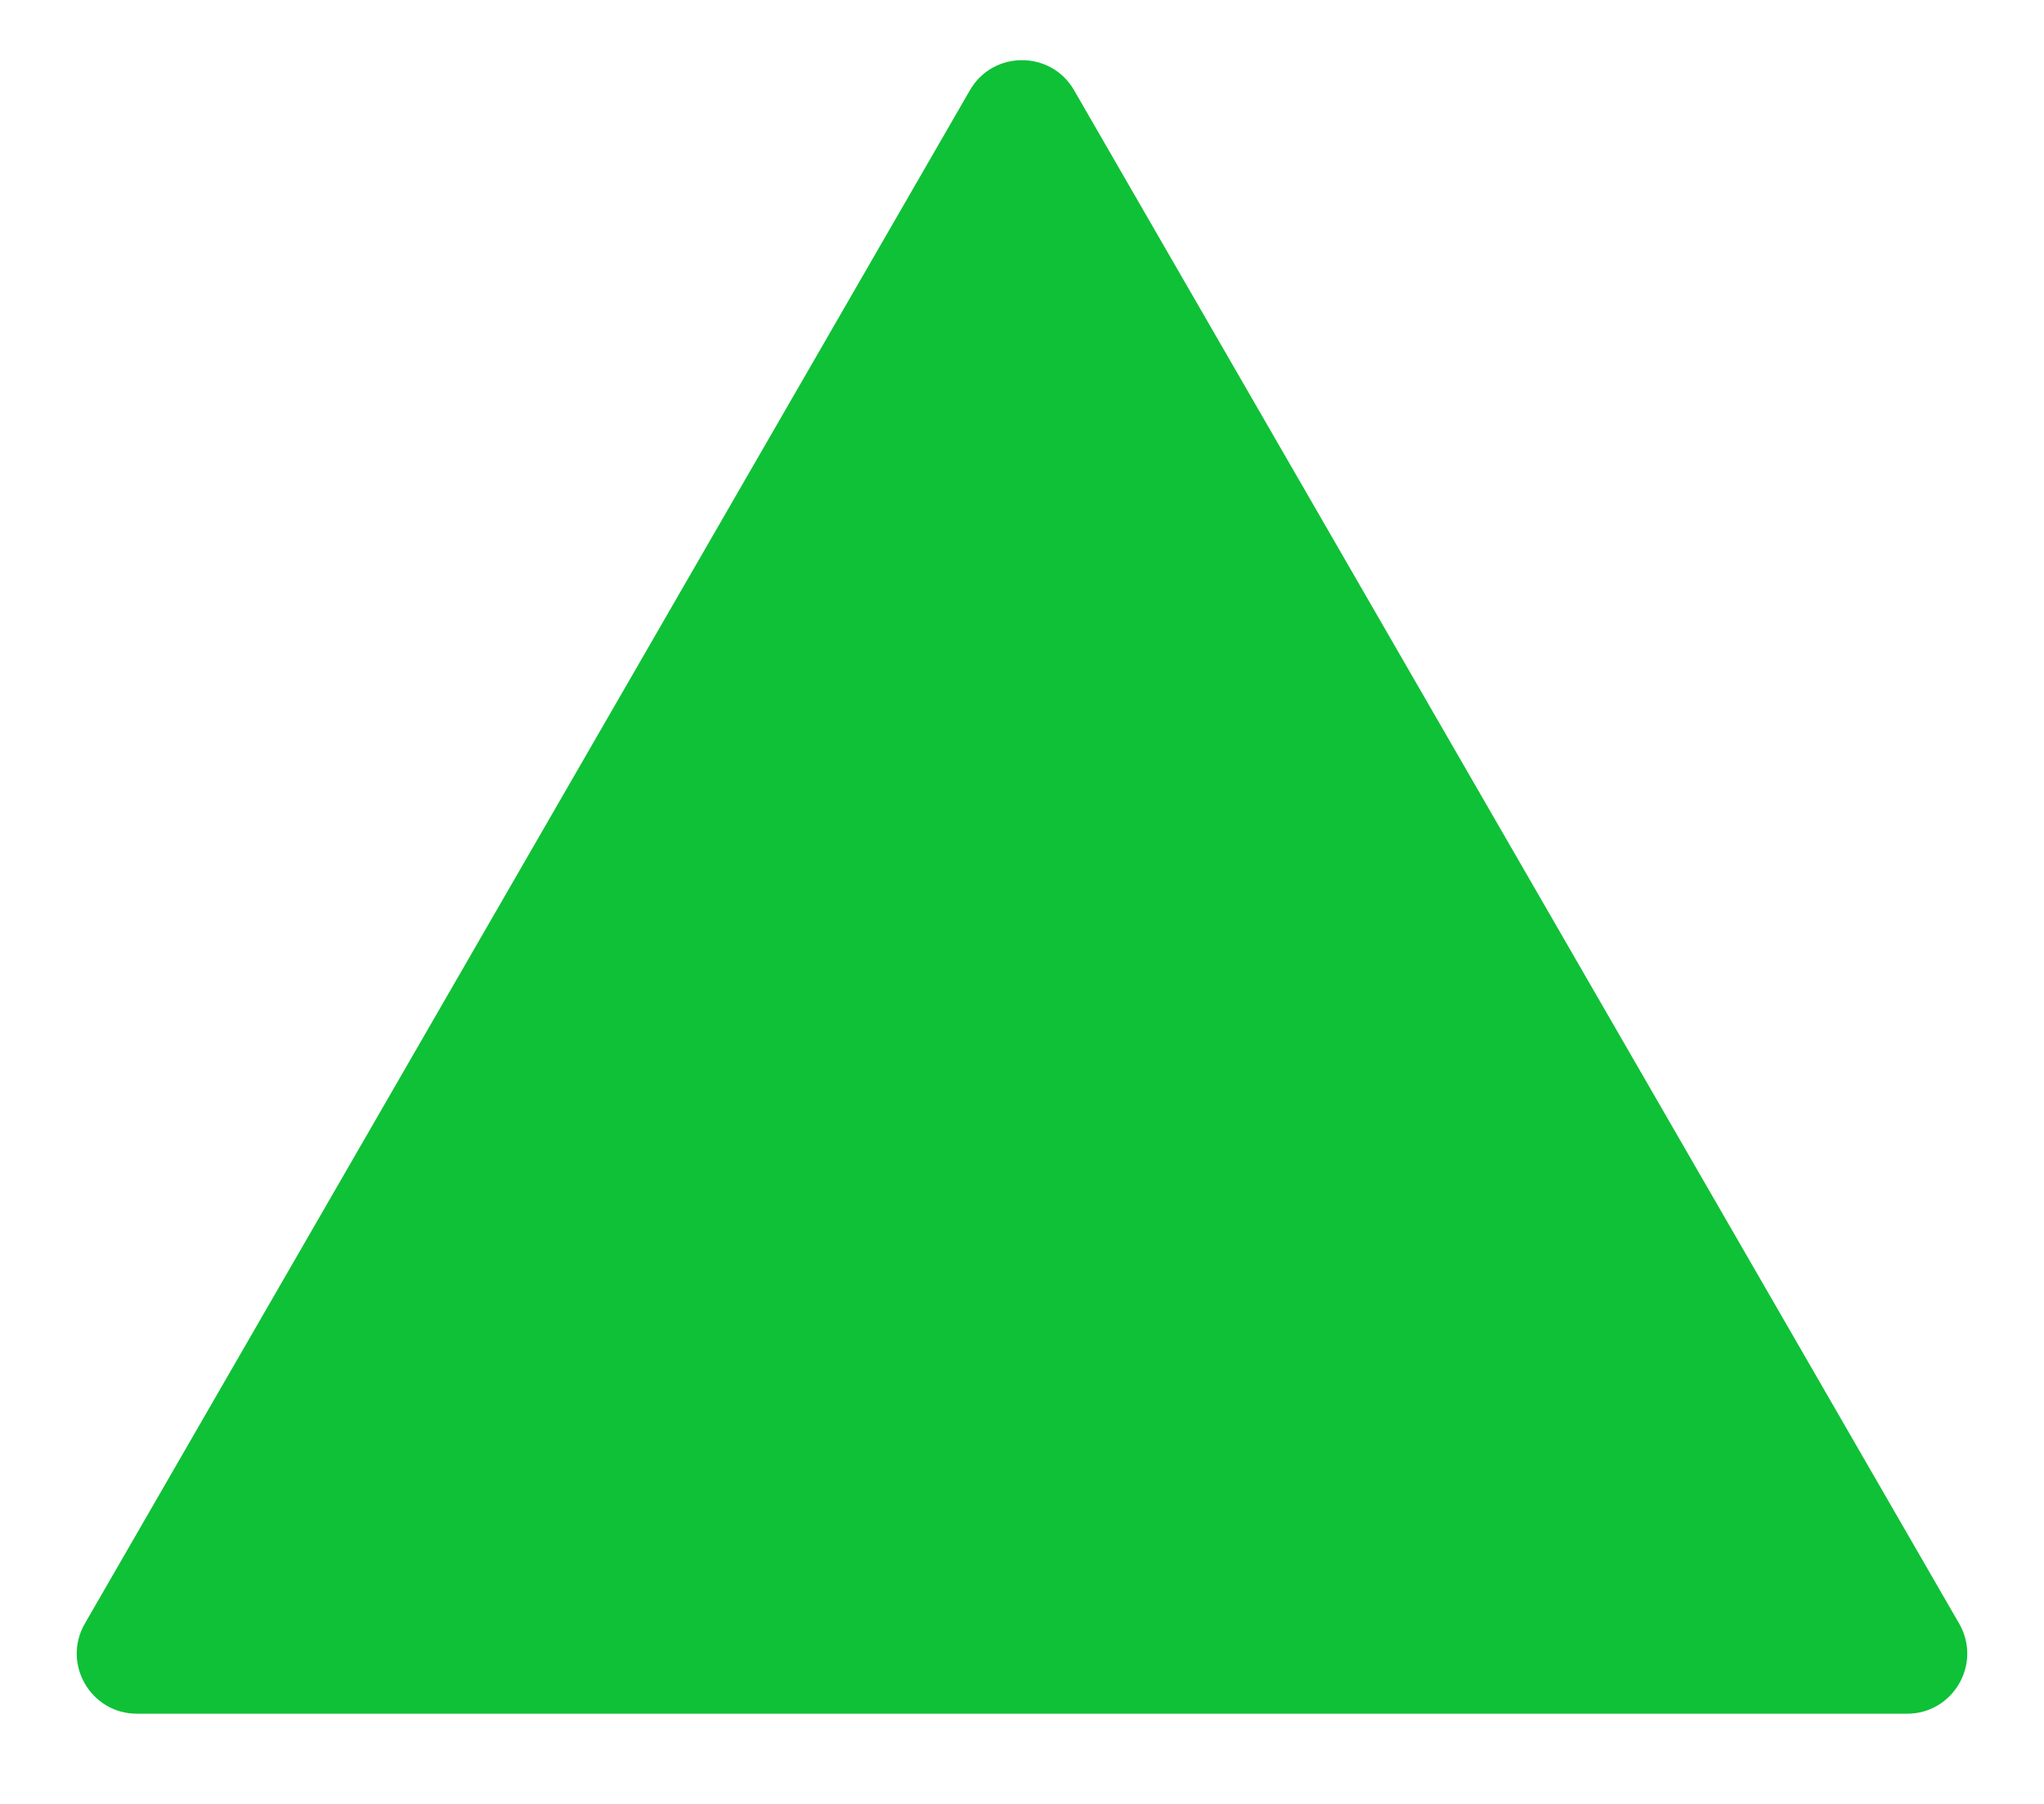 <svg width="17" height="15" viewBox="0 0 17 15" fill="none" xmlns="http://www.w3.org/2000/svg">
<path d="M8.067 0.75C8.259 0.417 8.741 0.417 8.933 0.75L16.294 13.5C16.487 13.833 16.246 14.25 15.861 14.25H1.139C0.754 14.25 0.513 13.833 0.706 13.5L8.067 0.75Z" fill="#0FC136"/>
</svg>

